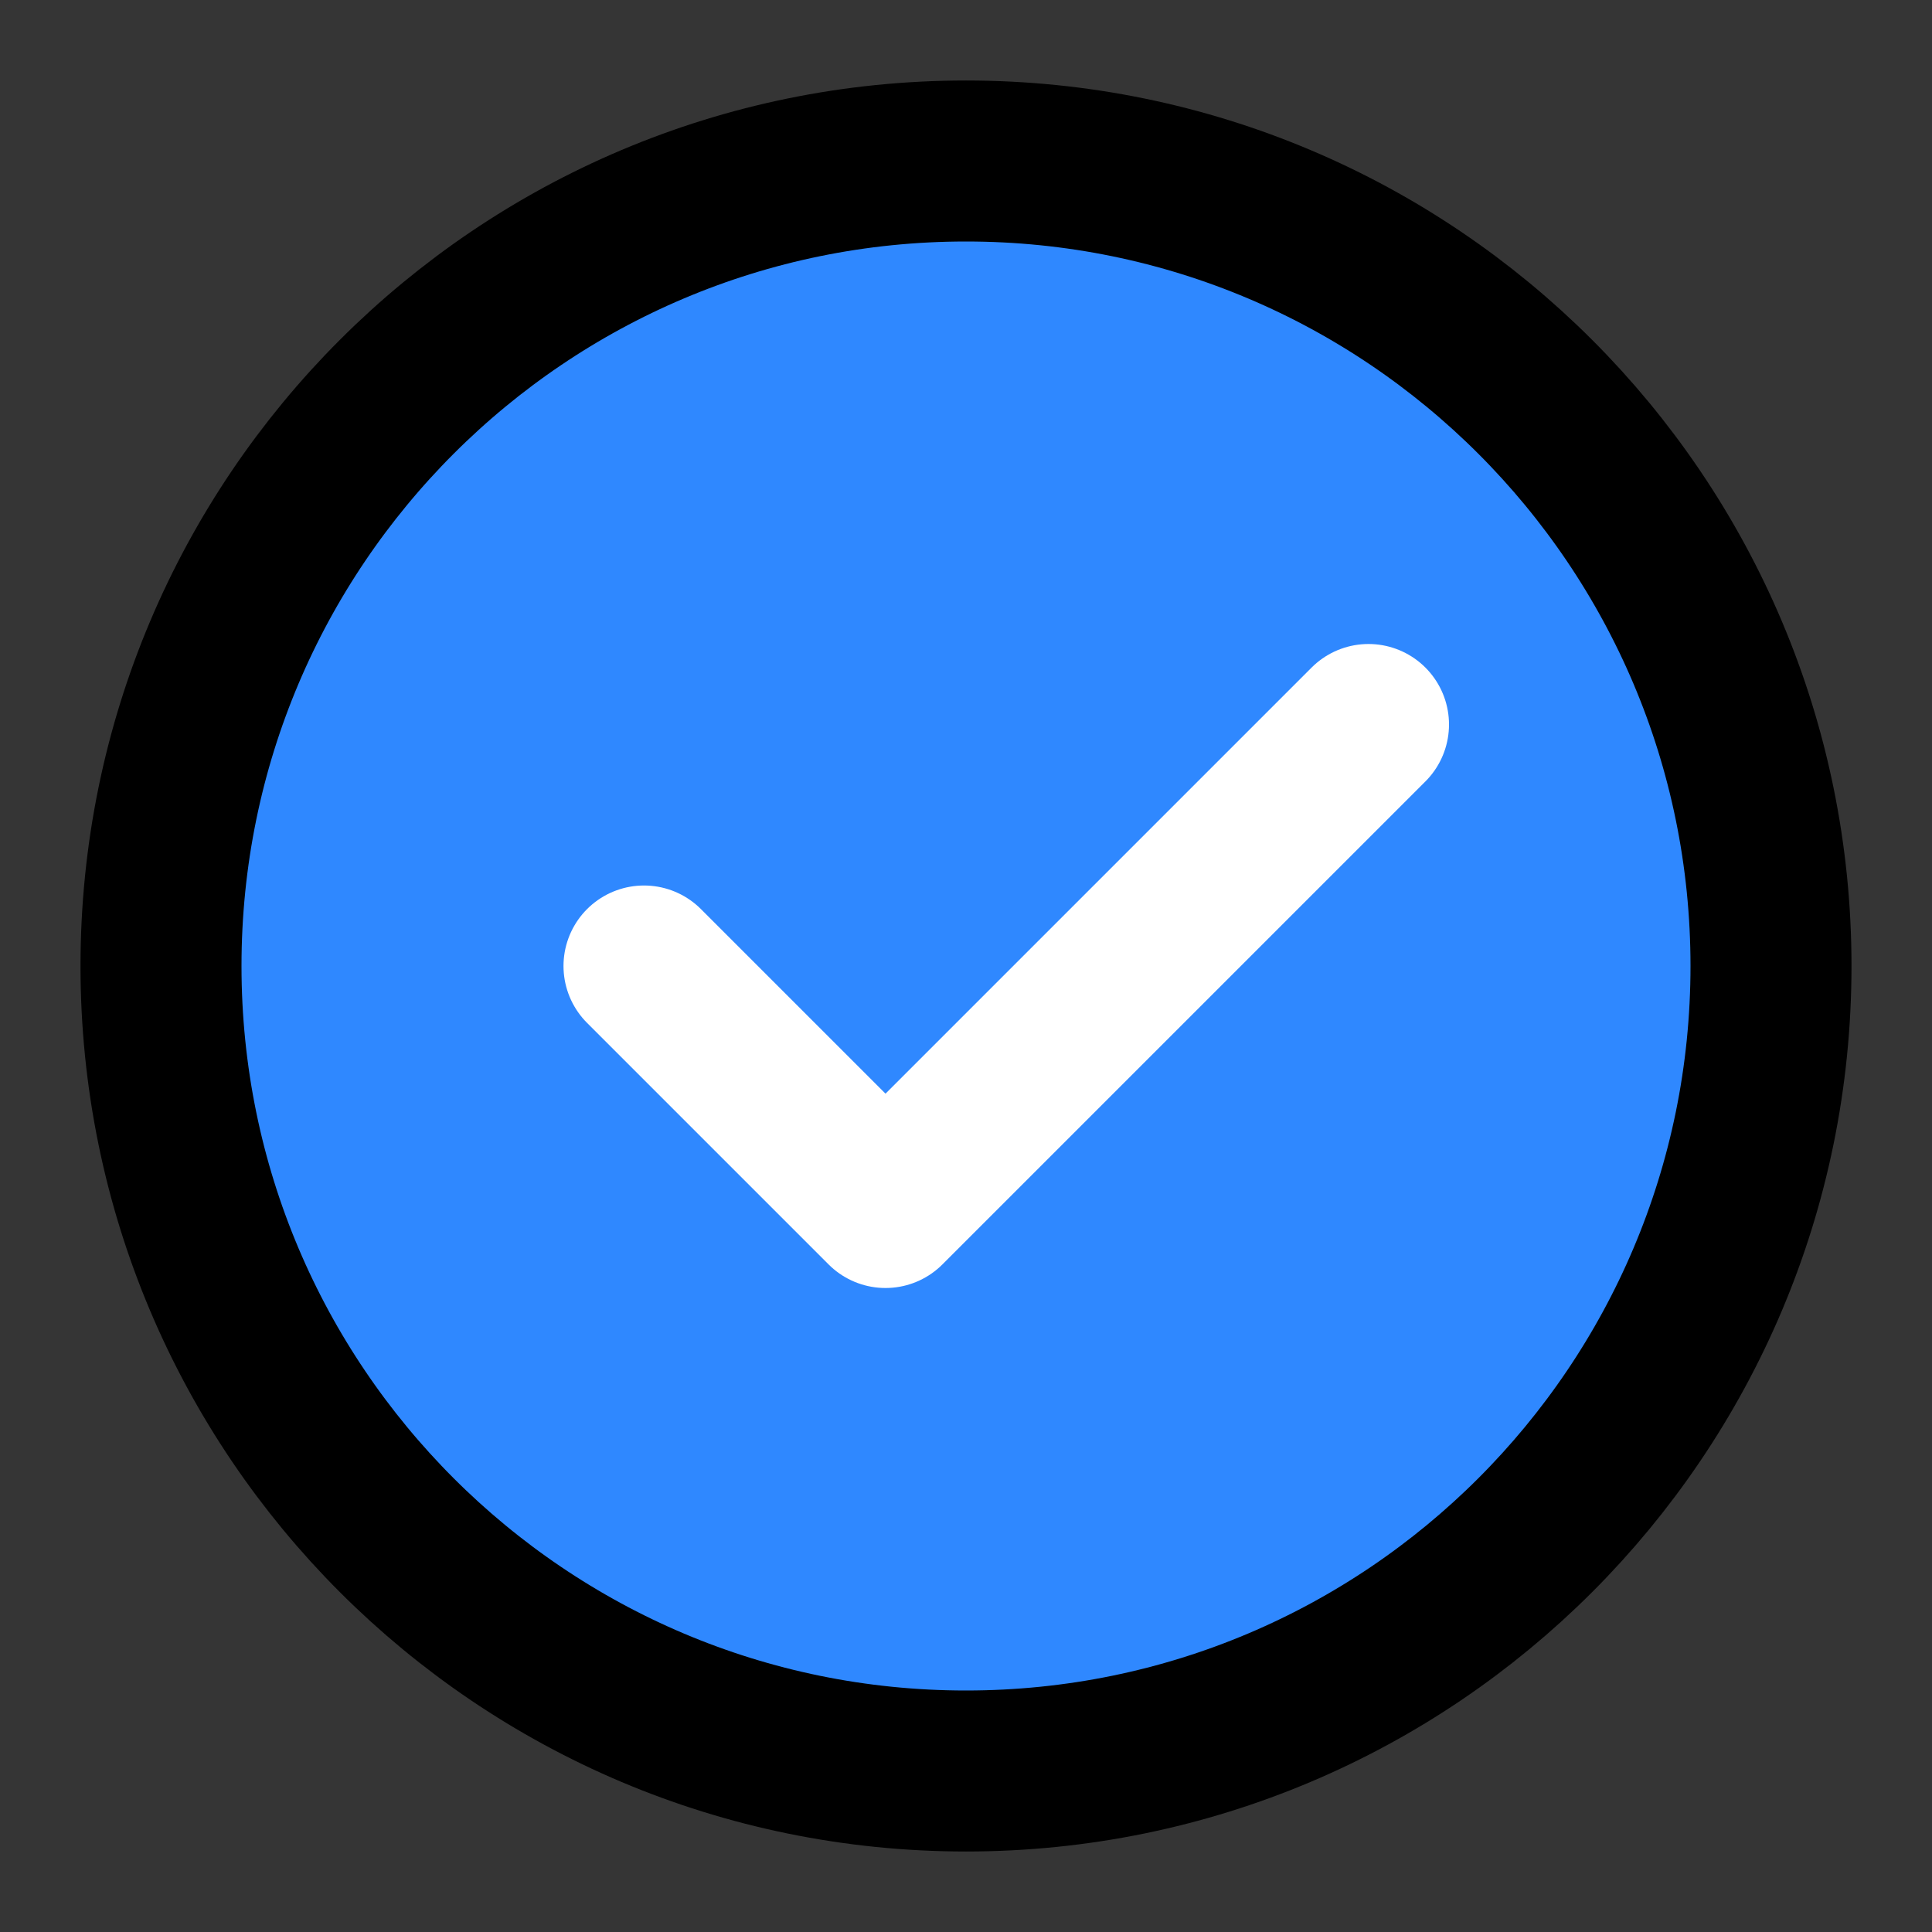 <?xml version="1.0" encoding="UTF-8"?>
<svg width="48px" height="48px" viewBox="0 0 48 48" version="1.1" xmlns="http://www.w3.org/2000/svg" xmlns:xlink="http://www.w3.org/1999/xlink">
    <rect x="0" y="0" width="48" height="48" fill="#333333" stroke="none"/>
    <!-- Generator: Sketch 55.1 (78136) - https://sketchapp.com -->
    <title>check2</title>
    <desc>Created with Sketch.</desc>
    <g id="check2" stroke="none" stroke-width="1" fill="none" fill-rule="evenodd">
        <g id="编组">
            <rect id="矩形" fill-opacity="0.01" fill="#FFFFFF" x="0" y="0" width="48" height="48"></rect>
            <path d="M24,44 C29.523,44 34.523,41.761 38.142,38.142 C41.761,34.523 44,29.523 44,24 C44,18.477 41.761,13.477 38.142,9.858 C34.523,6.239 29.523,4 24,4 C18.477,4 13.477,6.239 9.858,9.858 C6.239,13.477 4,18.477 4,24 C4,29.523 6.239,34.523 9.858,38.142 C13.477,41.761 18.477,44 24,44 Z" id="Oval-Copy" stroke="#000000" stroke-width="4" fill="#2F88FF" fill-rule="nonzero" stroke-linejoin="round"></path>
            <polyline id="Path-45" stroke="#FFFFFF" stroke-width="4" stroke-linecap="round" stroke-linejoin="round" points="16 24 22 30 34 18"></polyline>
        </g>
    </g>
</svg>